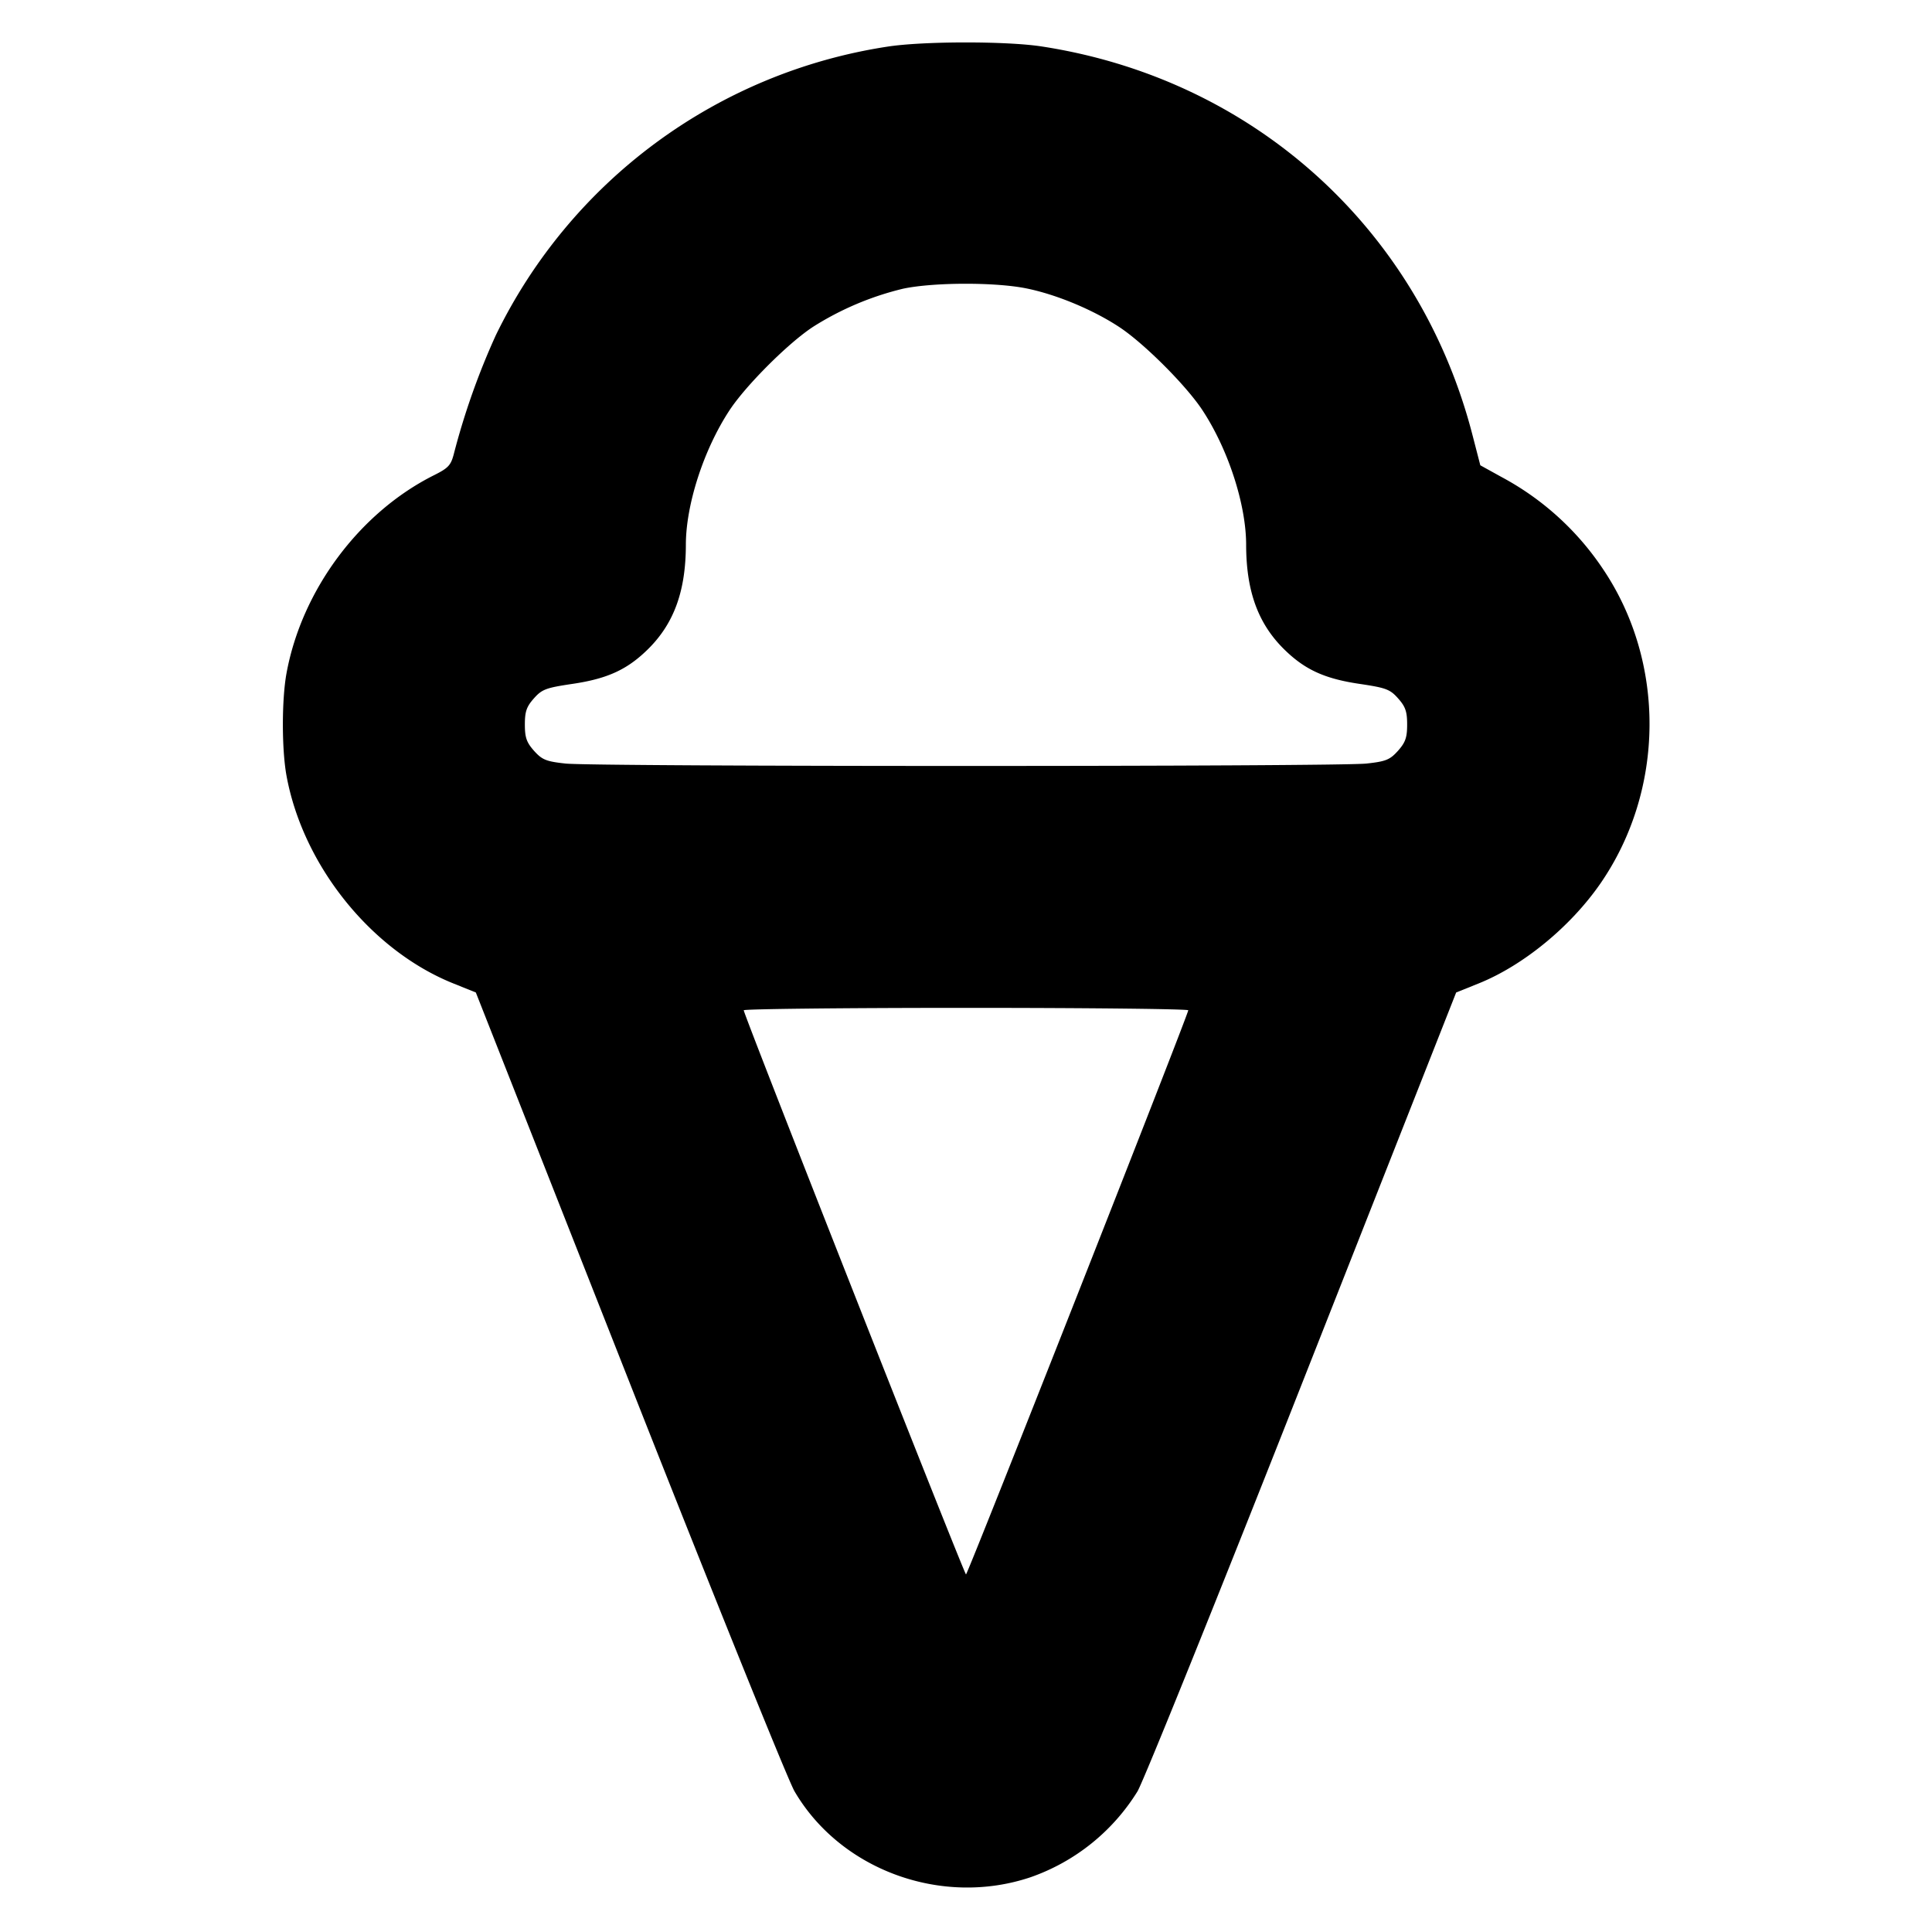 <svg xmlns="http://www.w3.org/2000/svg" width="24" height="24" fill="none" stroke="currentColor" stroke-linecap="round" stroke-linejoin="round" stroke-width="3"><path fill="#000" fill-rule="evenodd" stroke="none" d="M11.02.58a6.5 6.5 0 0 0-4.861 3.585A9 9 0 0 0 5.64 5.63c-.038.15-.068.183-.252.275-.924.464-1.64 1.427-1.829 2.459-.06.328-.06.944 0 1.272.204 1.114 1.05 2.169 2.071 2.58l.281.113 1.906 4.836c1.048 2.66 1.972 4.948 2.052 5.086.572.98 1.83 1.439 2.932 1.069a2.55 2.55 0 0 0 1.33-1.068c.079-.137 1.003-2.425 2.051-5.086l1.907-4.837.281-.113c.553-.223 1.138-.703 1.509-1.238.804-1.162.817-2.751.032-3.912a3.5 3.5 0 0 0-1.256-1.139l-.266-.147-.095-.367C17.635 2.845 15.572.981 12.94.577c-.442-.068-1.484-.066-1.92.003m1.732 3.003c.369.075.82.262 1.148.477.308.201.839.732 1.04 1.04.319.487.54 1.169.54 1.668.001.57.145.971.463 1.289.259.258.505.373.943.438.33.049.381.067.481.18.092.103.113.164.113.325 0 .162-.021.222-.114.327-.1.111-.15.132-.39.158-.36.04-9.592.04-9.952 0-.24-.026-.29-.047-.39-.158-.093-.105-.114-.165-.114-.327 0-.161.021-.222.113-.325.1-.113.151-.131.481-.18.438-.065.684-.18.943-.438.318-.318.462-.719.463-1.289 0-.499.221-1.181.54-1.668.201-.308.732-.839 1.04-1.04a3.7 3.7 0 0 1 1.12-.474c.378-.08 1.146-.082 1.532-.003m2.009 8.967c.001.05-2.74 7.008-2.761 7.008S9.237 12.6 9.239 12.55c.001-.016 1.243-.03 2.761-.03s2.76.014 2.761.03"/></svg>